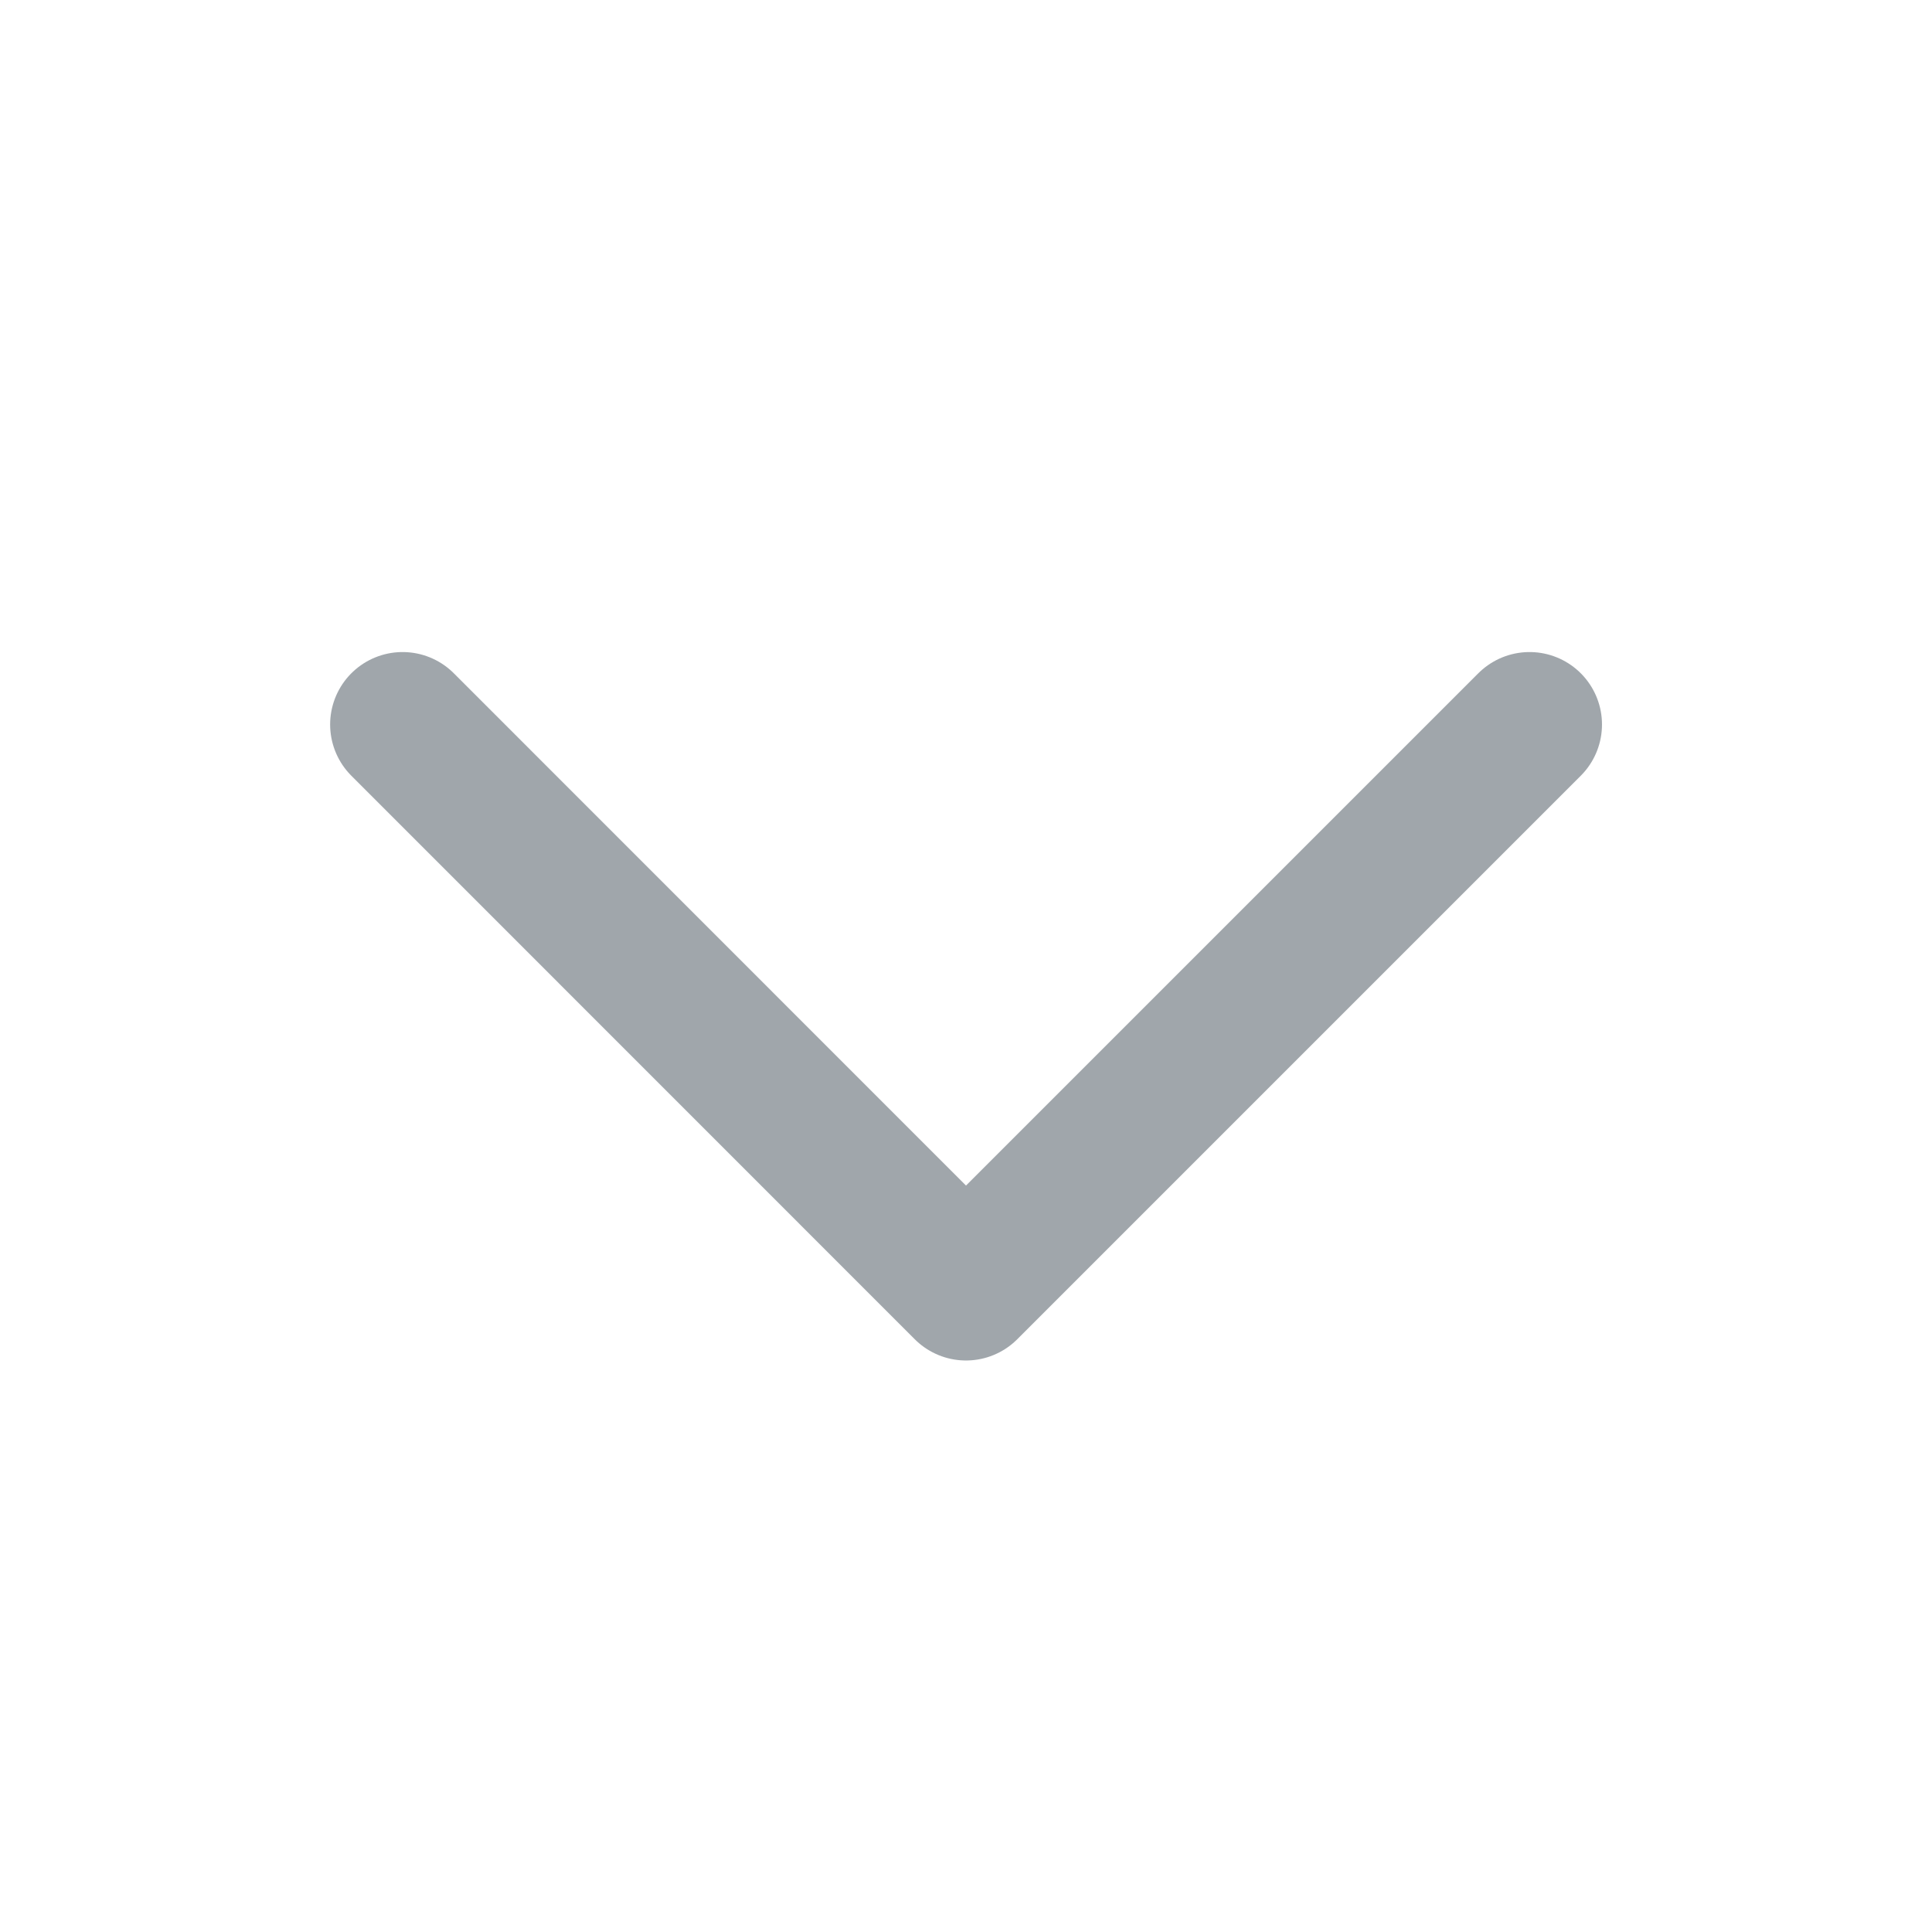 <svg width="16" height="16" viewBox="0 0 16 16" fill="none" xmlns="http://www.w3.org/2000/svg">
<path d="M12.667 6L8 10.667L3.334 6" stroke="#A0A6AB" stroke-width="1.2" stroke-linecap="round" stroke-linejoin="round"/>
</svg>
